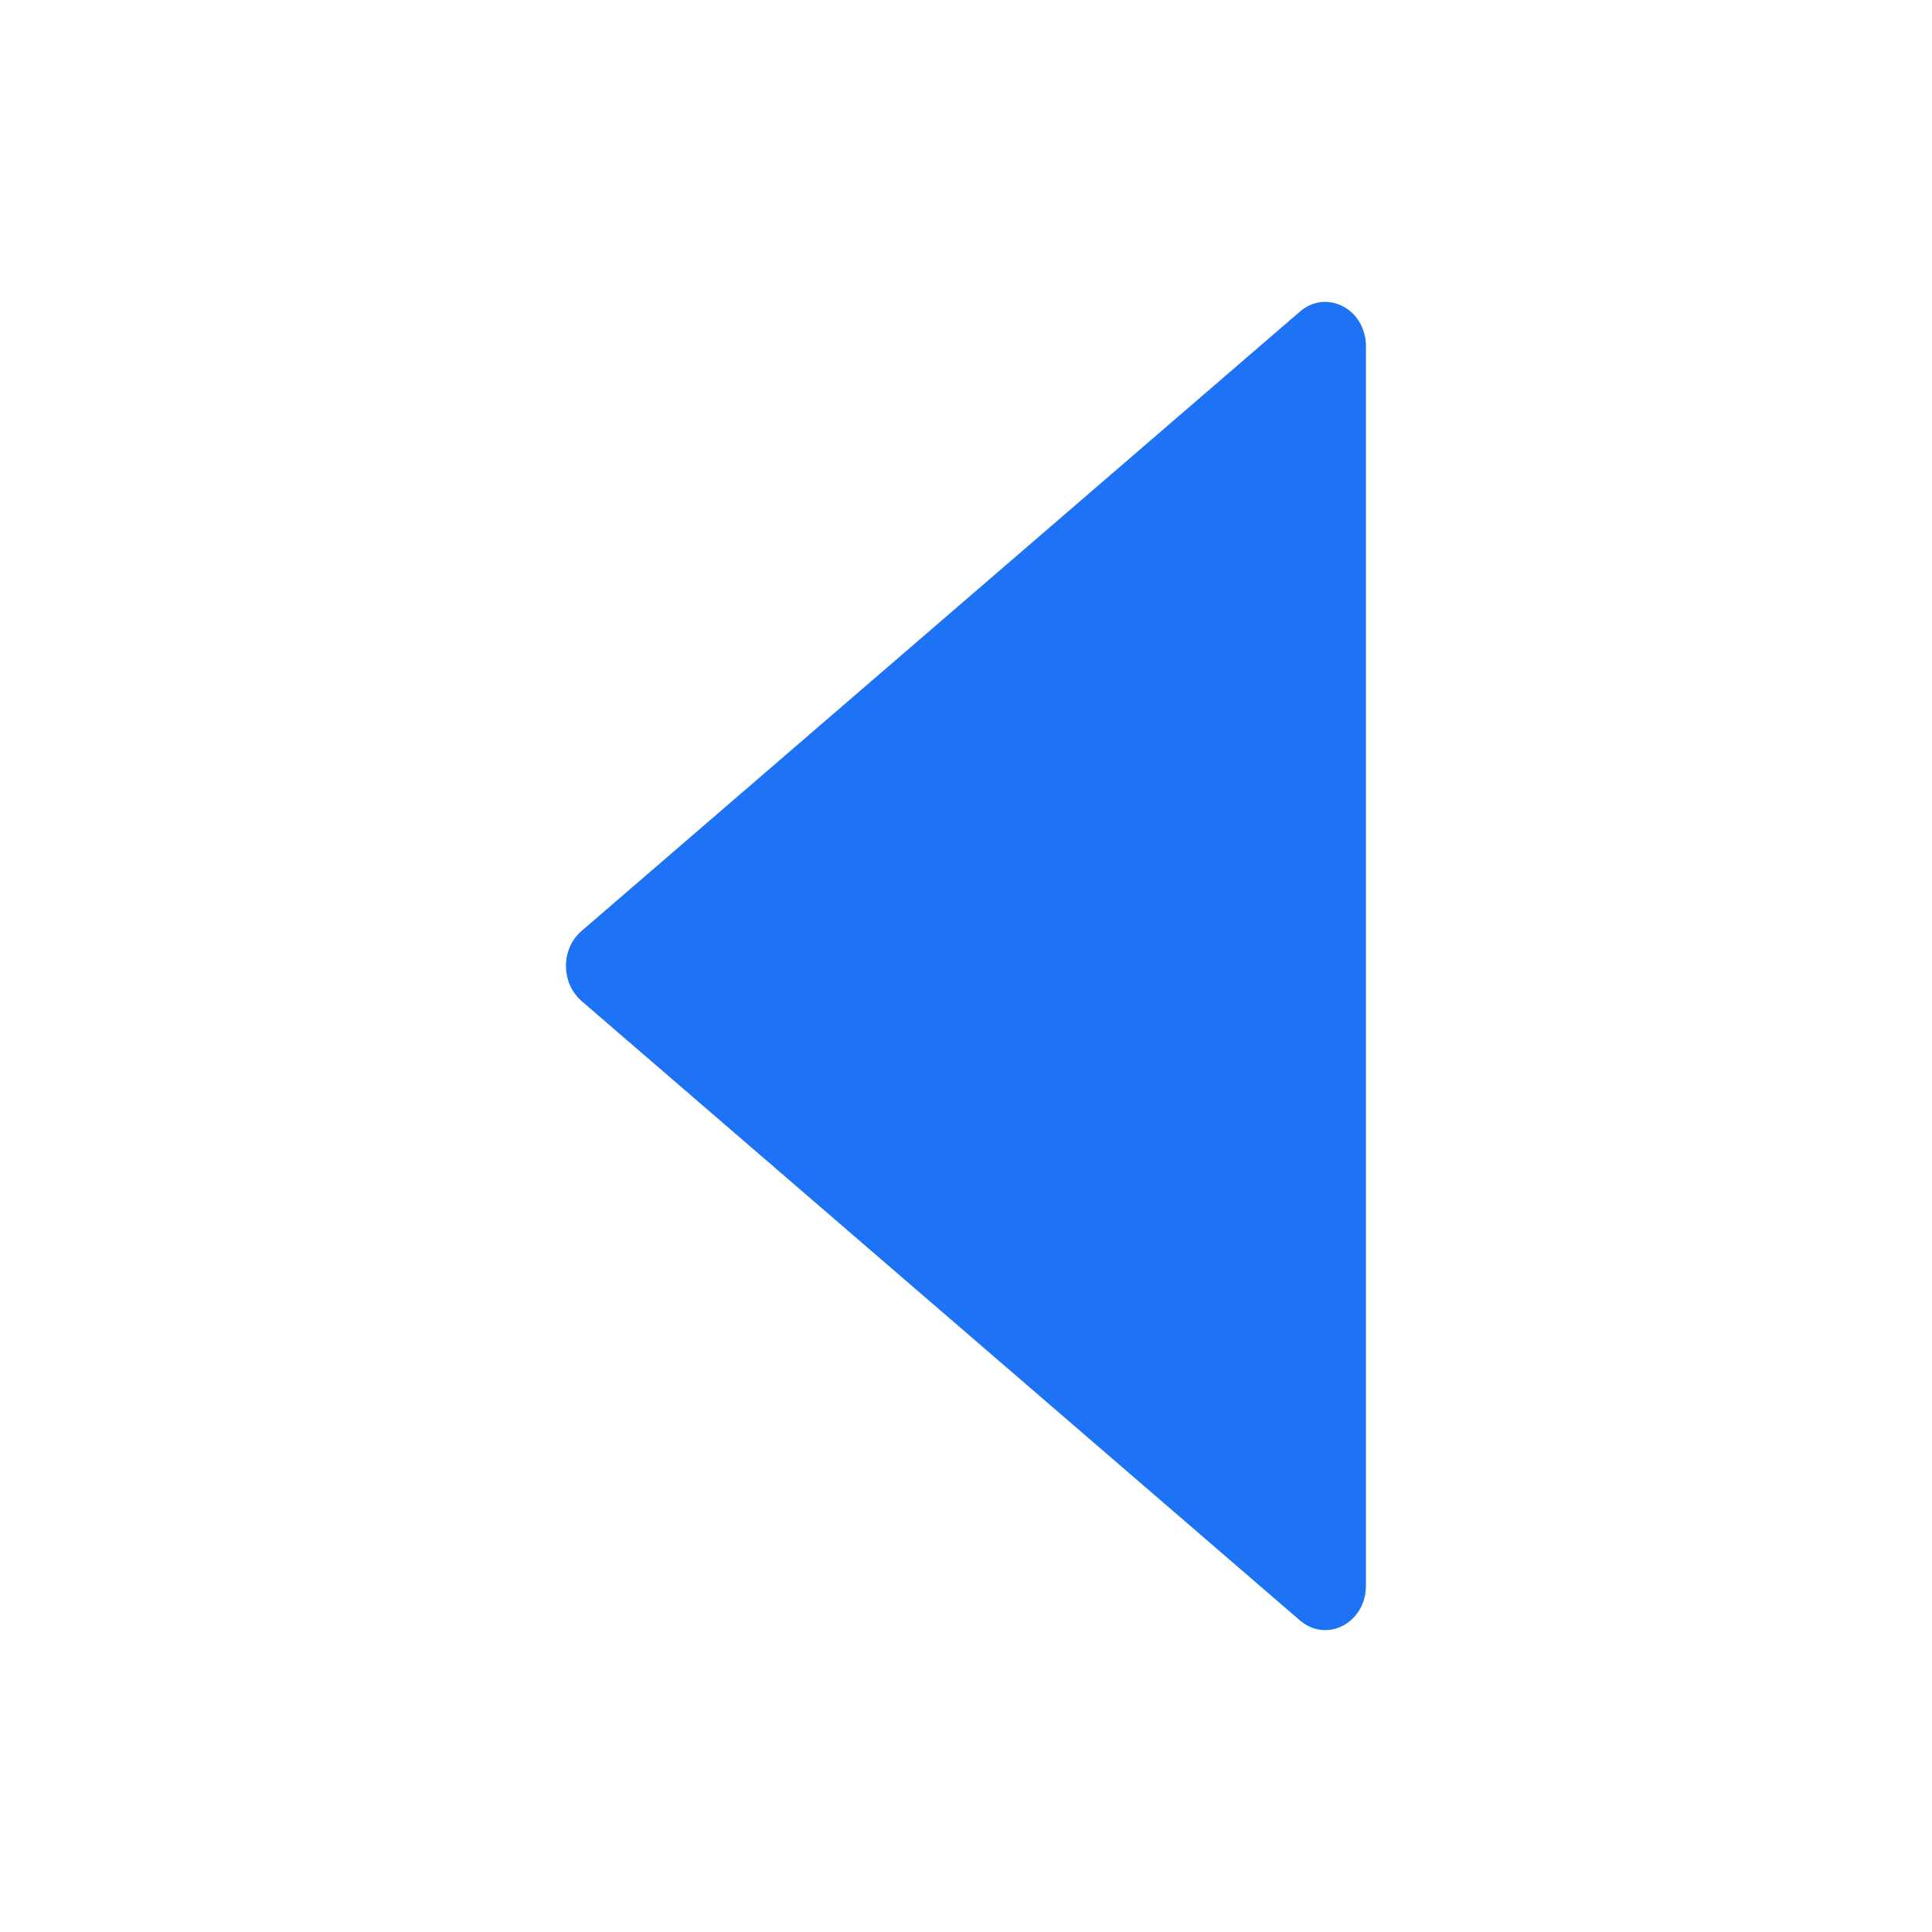 <svg xmlns="http://www.w3.org/2000/svg" xmlns:xlink="http://www.w3.org/1999/xlink" fill="none" version="1.1" width="8" height="8" viewBox="0 0 8 8"><g><g><path d="M5.383,1.29L2.408,3.855C2.322,3.929,2.322,4.07,2.408,4.145L5.383,6.71C5.494,6.805,5.656,6.72,5.656,6.566L5.656,1.434C5.656,1.28,5.494,1.195,5.383,1.29Z" fill="#1E72F5" fill-opacity="1"/></g></g></svg>